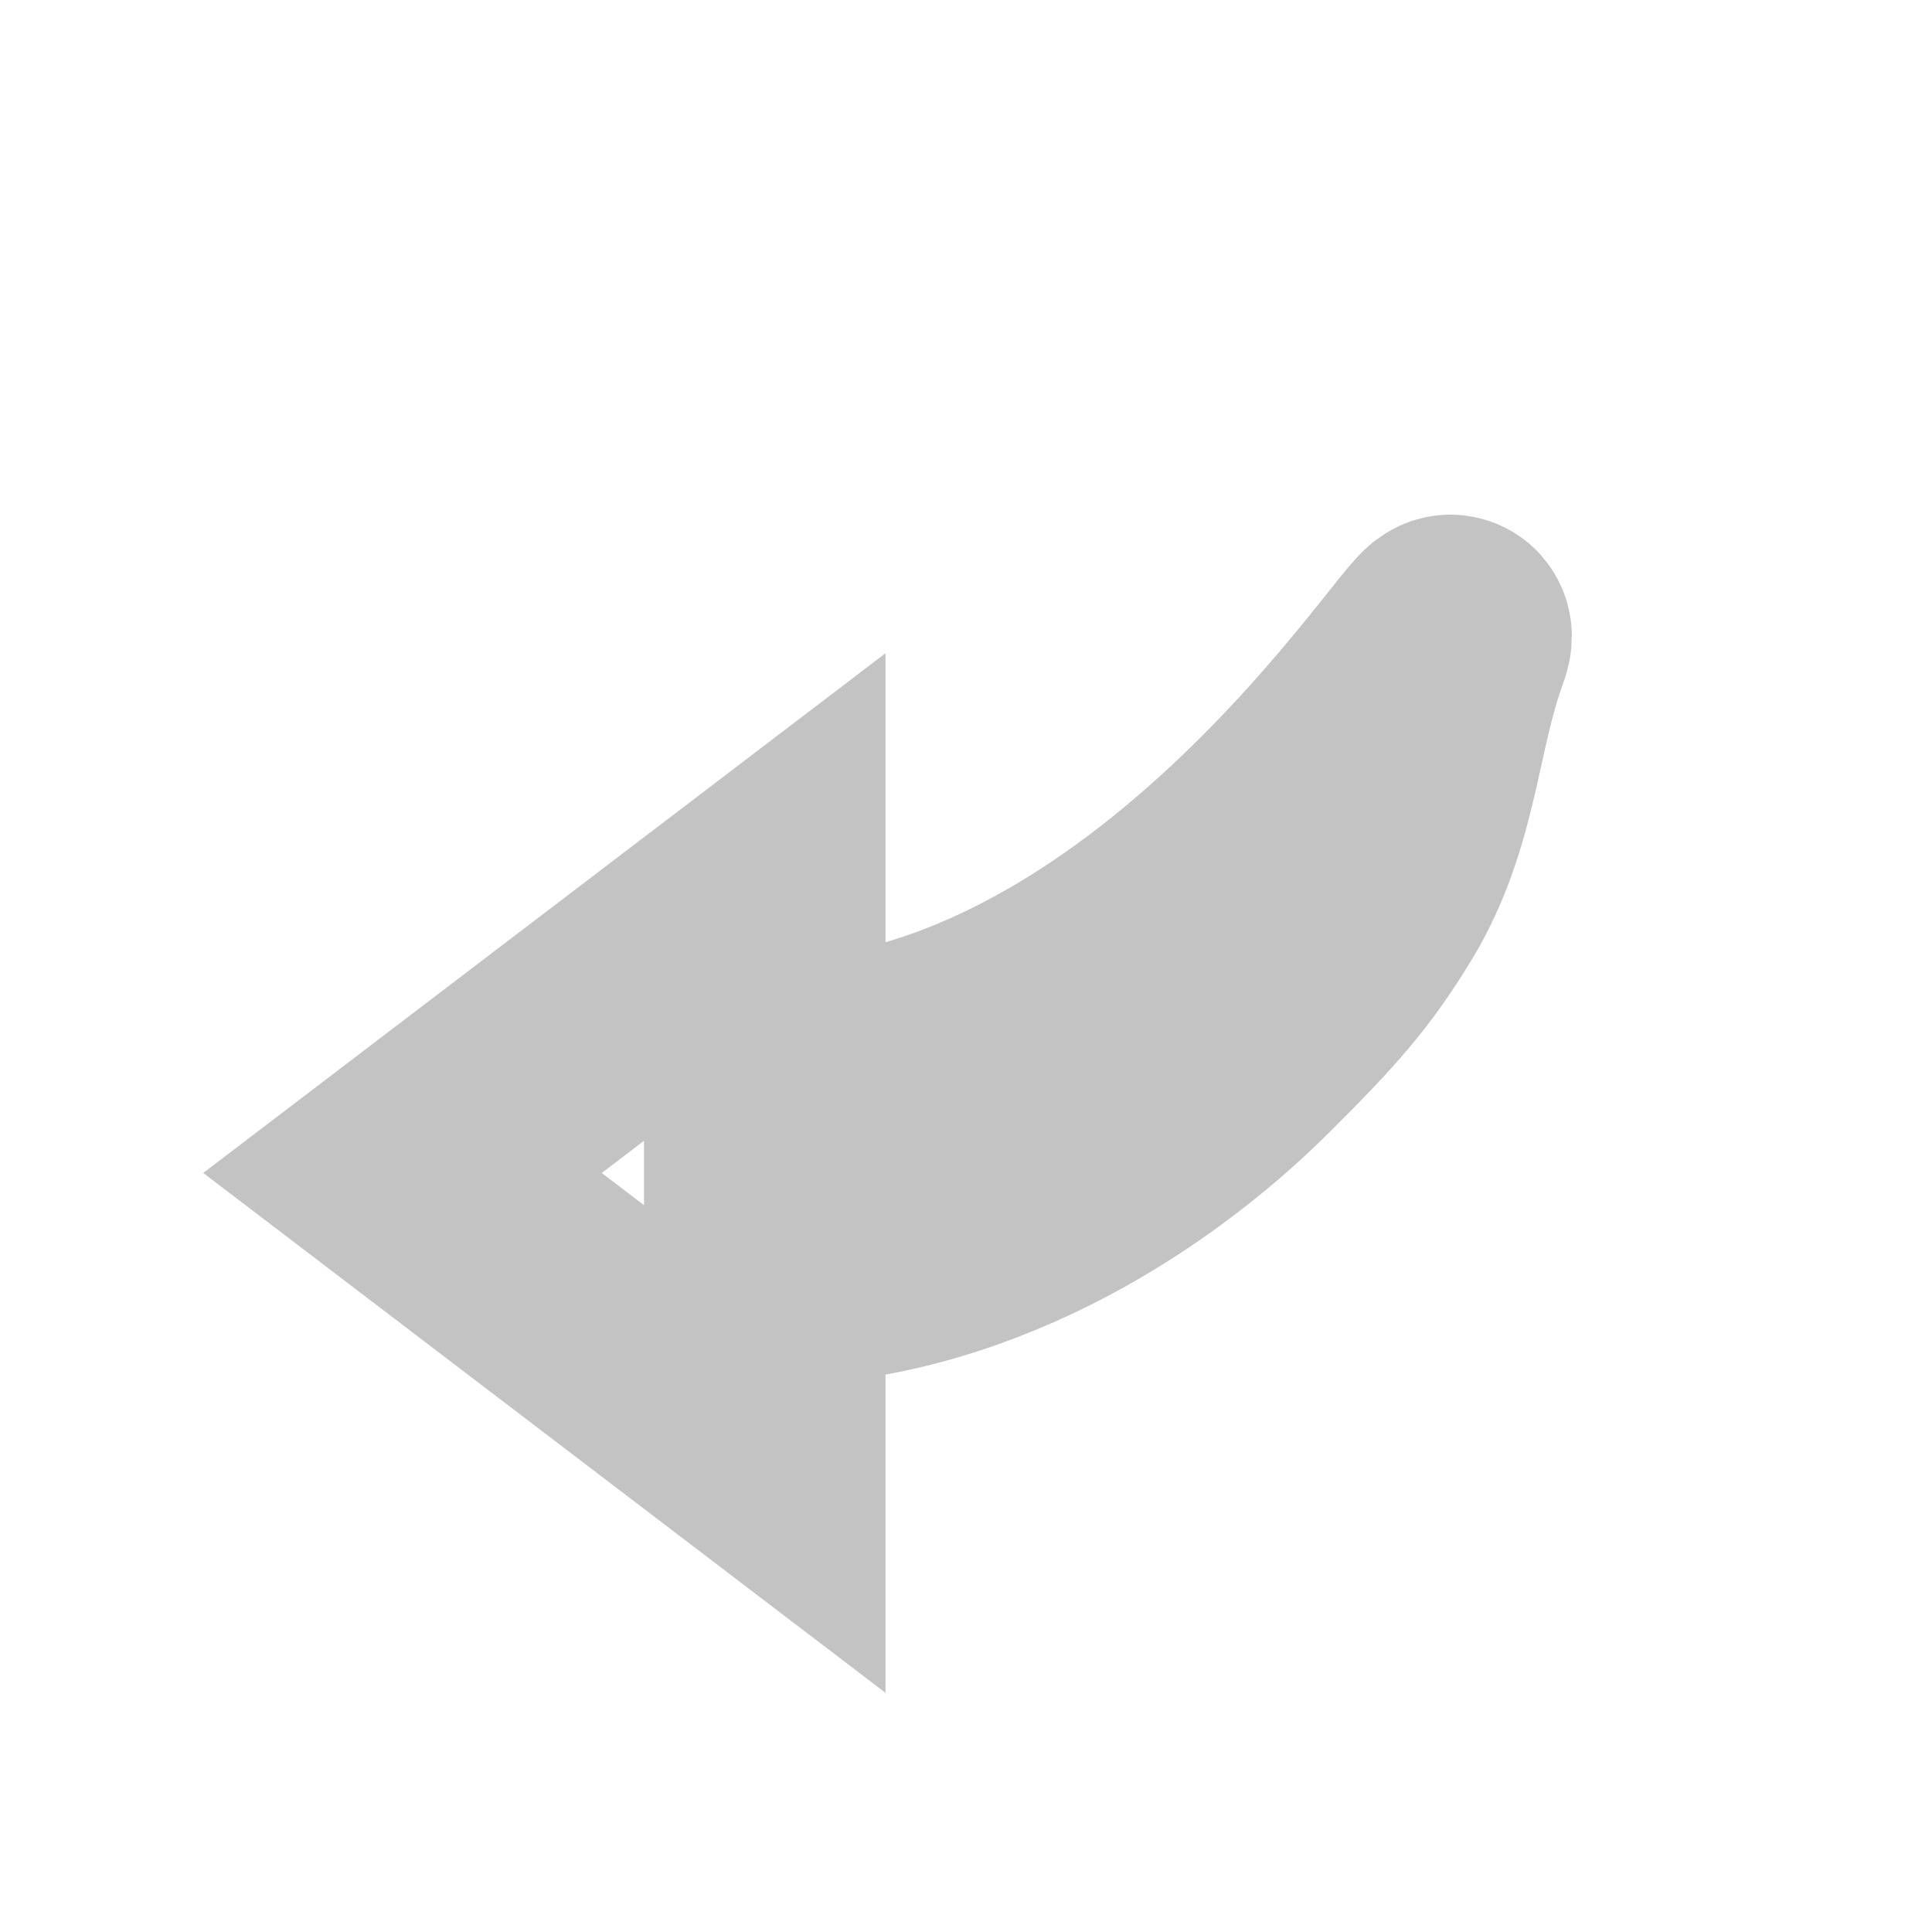 <?xml version="1.0" encoding="UTF-8" standalone="no"?><!-- Generator: Gravit.io --><svg xmlns="http://www.w3.org/2000/svg" xmlns:xlink="http://www.w3.org/1999/xlink" style="isolation:isolate" viewBox="0 0 24 24" width="24pt" height="24pt"><defs><clipPath id="_clipPath_5DeD9OTJt7156a5cJN1v7oRKdAsXt8pB"><rect width="24" height="24"/></clipPath></defs><g clip-path="url(#_clipPath_5DeD9OTJt7156a5cJN1v7oRKdAsXt8pB)"><g><g><mask id="_mask_rwLDSKZAFDp4lSgc4JPTpEWHnWVtWPsO" x="-200%" y="-200%" width="400%" height="400%"><rect x="-200%" y="-200%" width="400%" height="400%" style="fill:white;"/><path d=" M 15.459 13 C 16.226 12.236 16.574 11.846 17 11.143 C 17.629 10.105 17.631 9.006 18 8 C 18.369 6.994 14.75 13.429 9.5 13.429 L 9.5 11.143 L 5 14.571 L 9.5 18 L 9.5 15.714 C 11.926 15.714 14.087 14.366 15.459 13 Z " fill="black" stroke="none"/></mask><path d=" M 15.459 13 C 16.226 12.236 16.574 11.846 17 11.143 C 17.629 10.105 17.631 9.006 18 8 C 18.369 6.994 14.75 13.429 9.5 13.429 L 9.5 11.143 L 5 14.571 L 9.5 18 L 9.5 15.714 C 11.926 15.714 14.087 14.366 15.459 13 Z " fill="none" mask="url(#_mask_rwLDSKZAFDp4lSgc4JPTpEWHnWVtWPsO)" vector-effect="non-scaling-stroke" stroke-width="3" stroke="rgb(195,195,195)" stroke-linejoin="miter" stroke-linecap="butt" stroke-miterlimit="4"/><path d=" M 15.459 13 C 16.226 12.236 16.574 11.846 17 11.143 C 17.629 10.105 17.631 9.006 18 8 C 18.369 6.994 14.75 13.429 9.5 13.429 L 9.5 11.143 L 5 14.571 L 9.5 18 L 9.5 15.714 C 11.926 15.714 14.087 14.366 15.459 13 Z " fill="none"/></g></g></g></svg>